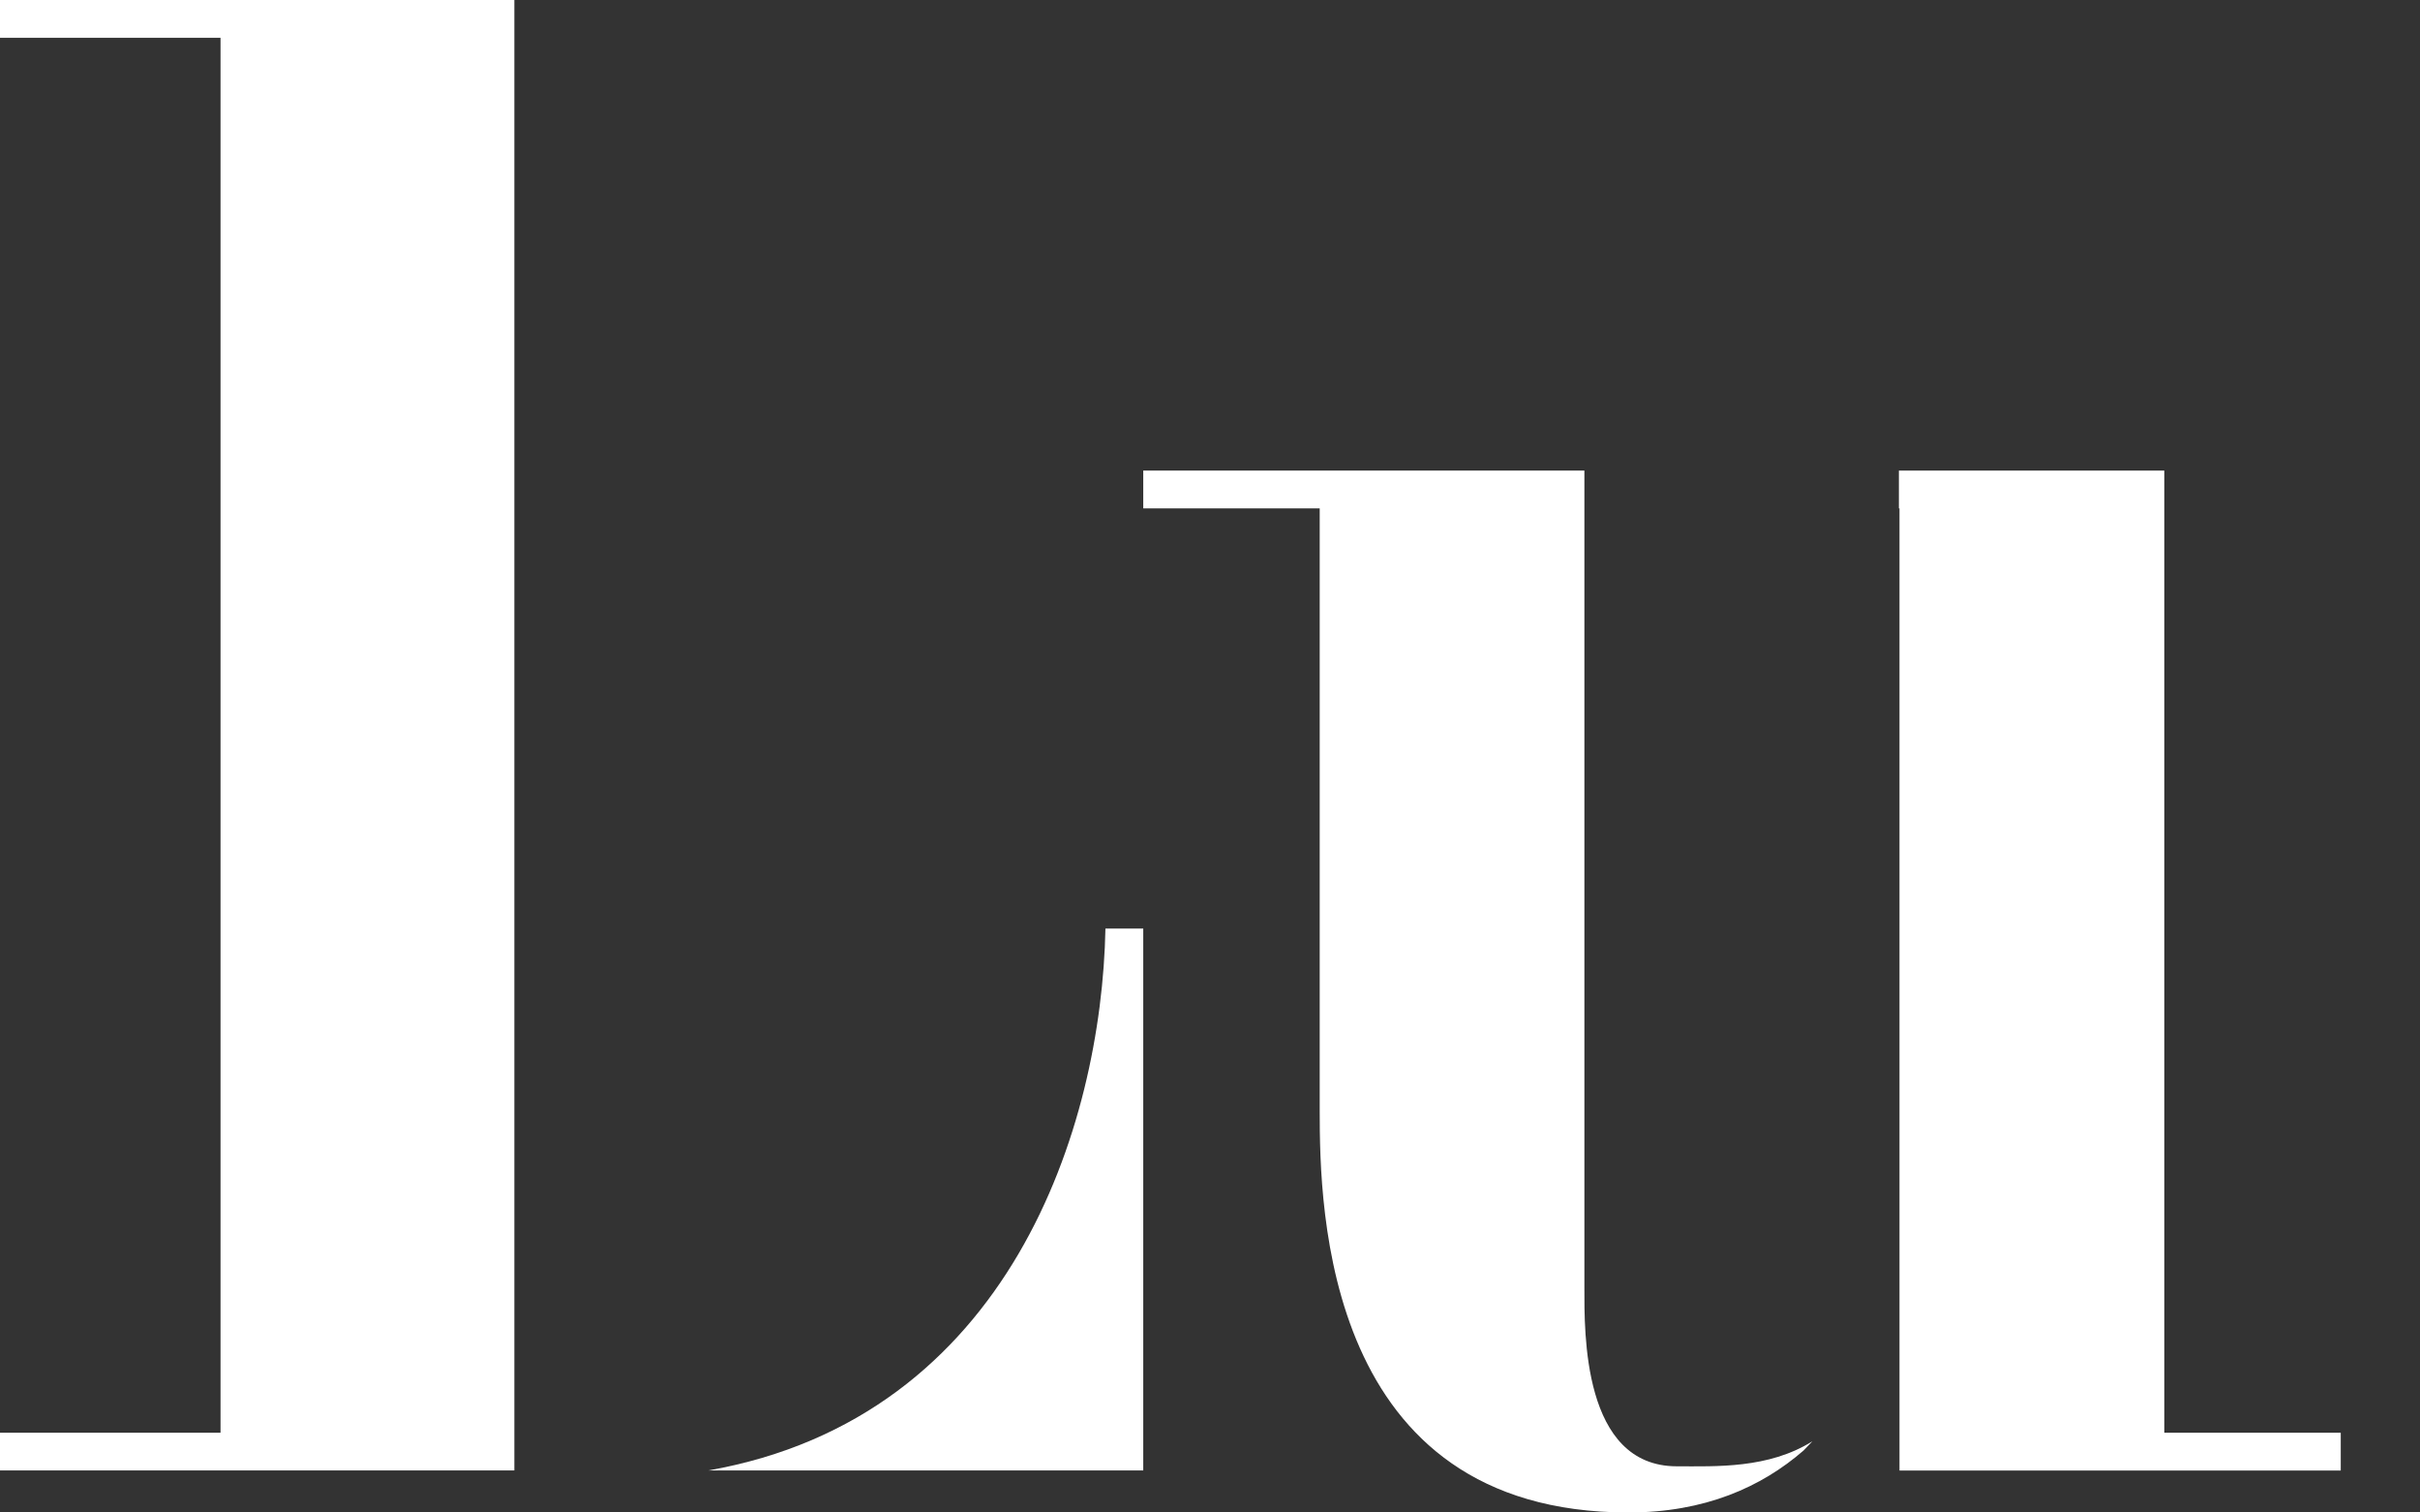 <svg width="24" height="15" viewBox="0 0 24 15" fill="none" xmlns="http://www.w3.org/2000/svg">
<rect x="0" y="0" width="24" height="15" fill="#333333" stroke="none"/>
<path d="M18.838 12.917V14.584H23.214V14.209H21.464V4.667H18.832V5.042H18.838V10.833V12.917Z" fill="white"/>
<path d="M17.974 14.294C17.538 14.567 17.018 14.542 16.63 14.542C15.692 14.542 15.713 13.209 15.713 12.771V4.667H11.338V5.042H13.088V11.021C13.088 11.979 13.13 15 16.15 15C16.907 15 17.469 14.748 17.887 14.385L17.974 14.294Z" fill="white"/>
<path d="M5.101 8.266V0.579V0H0V0.375H2.187V14.209H0V14.583H5.101V8.266Z" fill="white"/>
<path d="M11.338 14.583V9.209H10.963C10.925 11.171 10.015 14.057 7.025 14.583H11.338Z" fill="white"/>
</svg>
